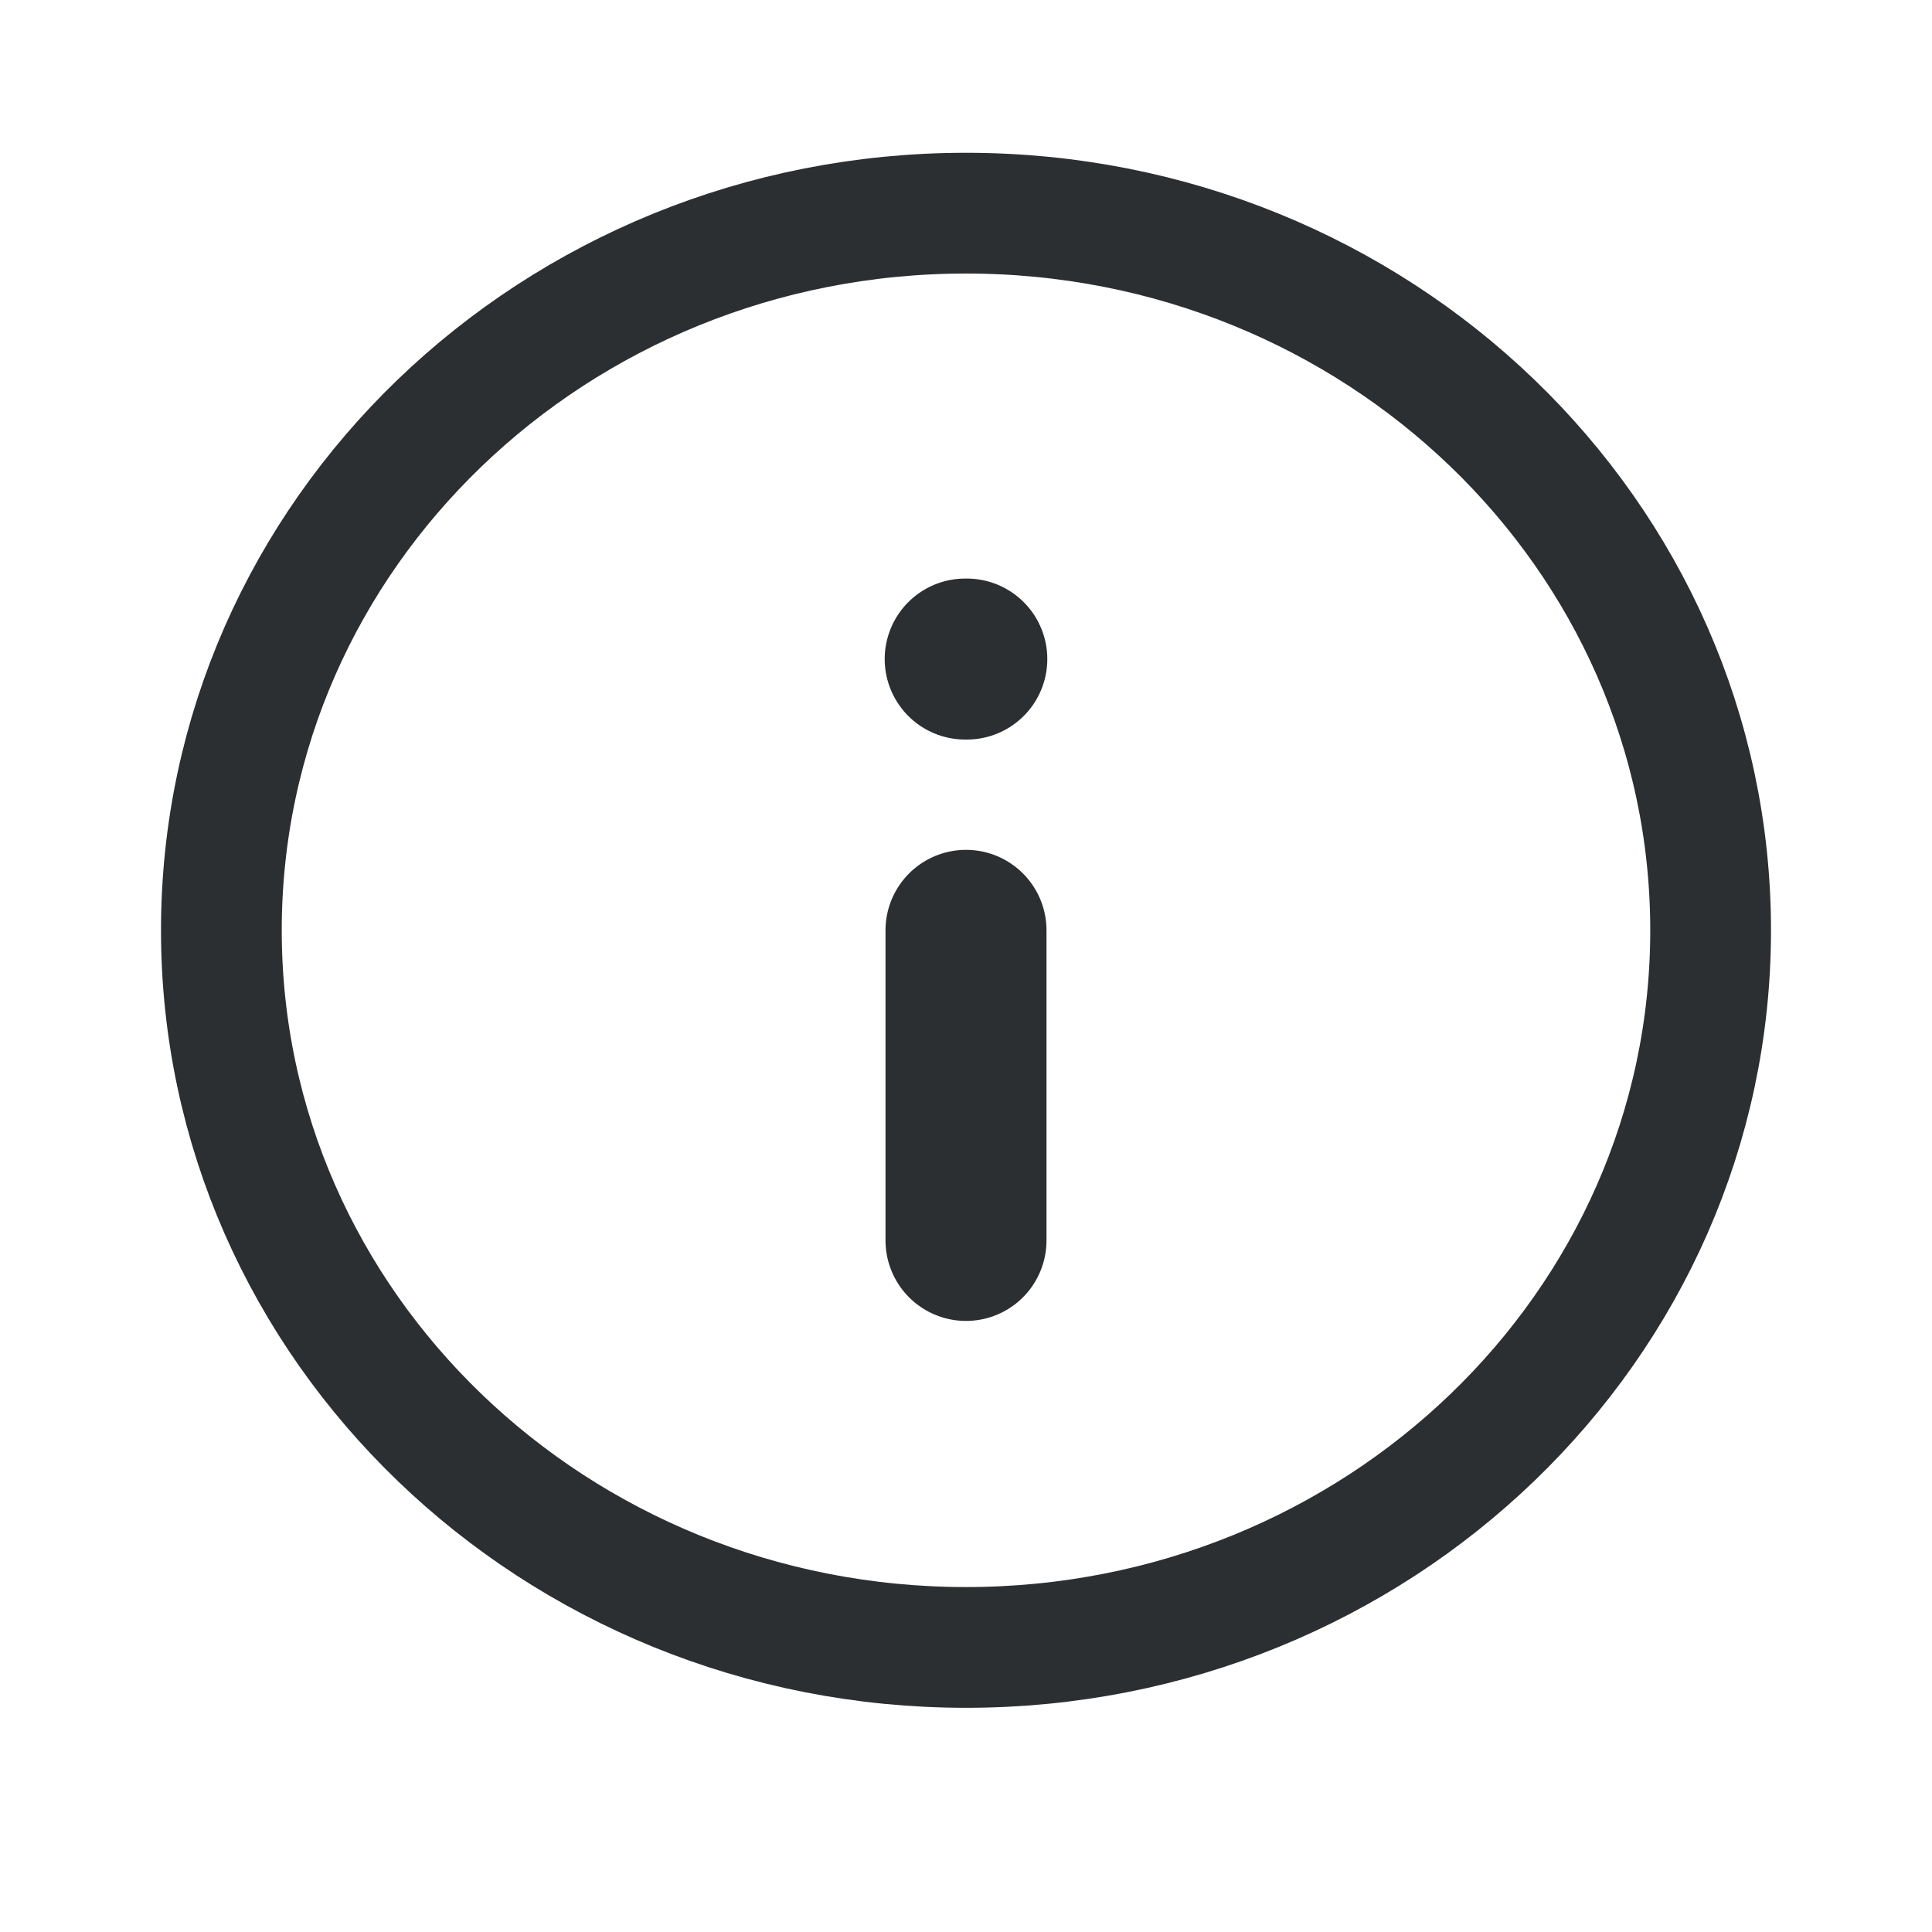 <svg width="24" height="24" viewBox="0 0 24 24" fill="none" xmlns="http://www.w3.org/2000/svg">
<path fill-rule="evenodd" clip-rule="evenodd" d="M12 2.648C17.108 2.648 21.25 6.636 21.25 11.557C21.25 16.476 17.108 20.465 12 20.465C6.891 20.465 2.75 16.476 2.75 11.557C2.75 6.636 6.891 2.648 12 2.648Z" stroke="#2B2F32" stroke-width="1.5" stroke-linecap="round" stroke-linejoin="round"/>
<path d="M12 15.409V11.557" stroke="#2B2F32" stroke-width="2" stroke-linecap="round" stroke-linejoin="round"/>
<path d="M11.99 8.187H12.01" stroke="#2B2F32" stroke-width="2" stroke-linecap="round" stroke-linejoin="round"/>
</svg>
